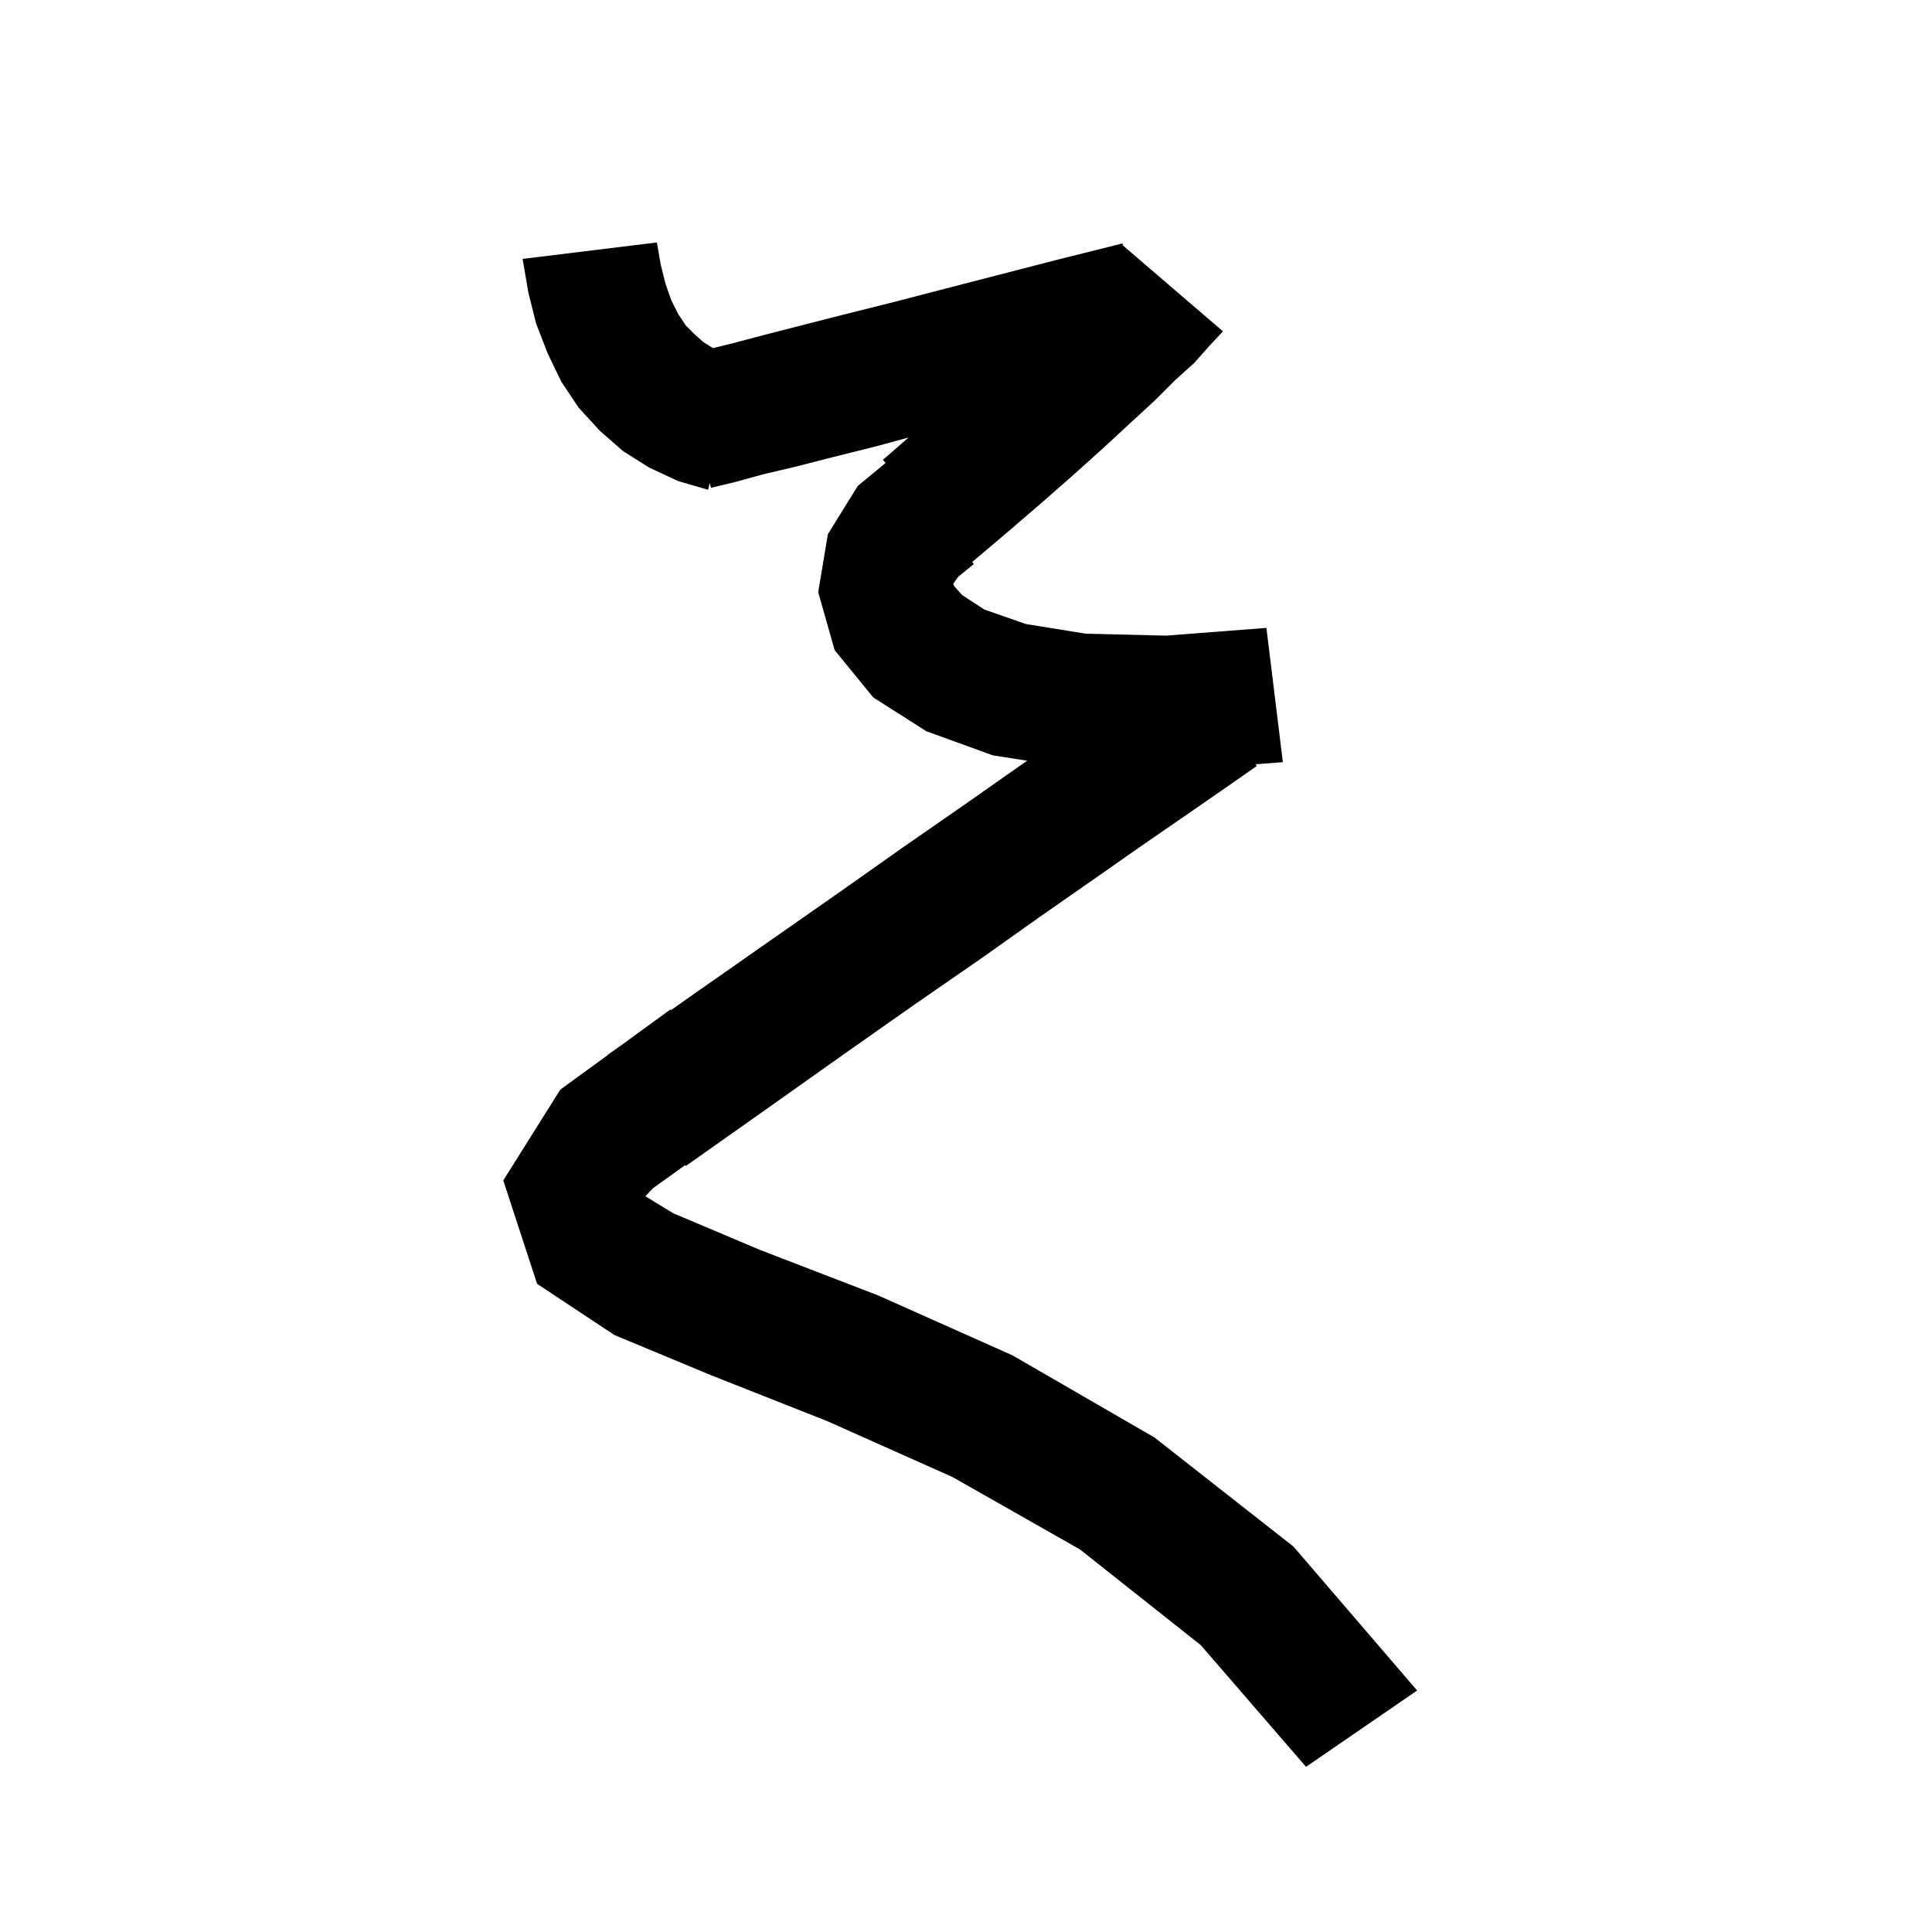 <svg xmlns="http://www.w3.org/2000/svg" xmlns:xlink="http://www.w3.org/1999/xlink" version="1.1" baseProfile="full" viewBox="0 0 200 200" width="200" height="200">
<g fill="black">
<path d="M 68.4 27.4 L 68.9 29.4 L 69.5 31.1 L 70.2 32.5 L 71.0 33.7 L 71.9 34.6 L 72.8 35.4 L 73.798 36.035 L 75.6 35.6 L 79.0 34.7 L 82.9 33.7 L 87.2 32.6 L 92.0 31.4 L 97.4 30.0 L 103.2 28.5 L 109.4 26.9 L 115.941 25.265 L 116.0 25.2 L 116.045 25.239 L 116.2 25.2 L 116.257 25.421 L 126.6 34.3 L 125.2 35.8 L 123.6 37.6 L 121.6 39.4 L 119.5 41.5 L 117.0 43.8 L 114.3 46.3 L 111.3 49.0 L 108.0 51.9 L 104.4 55.0 L 100.656 58.168 L 100.8 58.4 L 99.2 59.7 L 98.7 60.4 L 98.7 60.5 L 98.8 60.7 L 99.6 61.6 L 101.9 63.1 L 106.2 64.6 L 112.4 65.6 L 120.7 65.8 L 131.1 65.0 L 132.8 78.9 L 129.976 79.117 L 130.1 79.3 L 126.8 81.6 L 122.9 84.3 L 118.4 87.4 L 113.4 90.9 L 107.8 94.8 L 101.6 99.2 L 94.8 103.9 L 87.4 109.1 L 79.5 114.7 L 71.0 120.7 L 70.935 120.608 L 67.6 123.0 L 66.809 123.837 L 69.7 125.6 L 78.7 129.4 L 90.9 134.1 L 104.8 140.3 L 119.5 148.8 L 133.9 160.1 L 146.7 175.0 L 135.2 182.9 L 124.3 170.3 L 111.8 160.4 L 98.6 152.9 L 85.6 147.1 L 73.7 142.4 L 63.6 138.2 L 55.6 132.9 L 52.1 122.2 L 58.0 112.8 L 62.915 109.221 L 62.9 109.2 L 64.363 108.167 L 69.4 104.5 L 69.448 104.578 L 71.4 103.2 L 79.4 97.6 L 86.7 92.5 L 93.5 87.7 L 99.7 83.4 L 105.4 79.4 L 106.333 78.747 L 102.8 78.2 L 95.9 75.7 L 90.4 72.2 L 86.4 67.3 L 84.7 61.3 L 85.7 55.3 L 88.8 50.3 L 91.676 47.924 L 91.4 47.6 L 94.06 45.29 L 90.7 46.2 L 86.3 47.3 L 82.4 48.3 L 79.0 49.1 L 76.1 49.9 L 73.6 50.5 L 73.473 49.992 L 73.3 50.7 L 70.2 49.8 L 67.2 48.4 L 64.5 46.7 L 62.1 44.6 L 59.9 42.2 L 58.1 39.5 L 56.7 36.6 L 55.5 33.5 L 54.7 30.3 L 54.1 26.8 L 68.0 25.1 Z " />
</g>
</svg>
